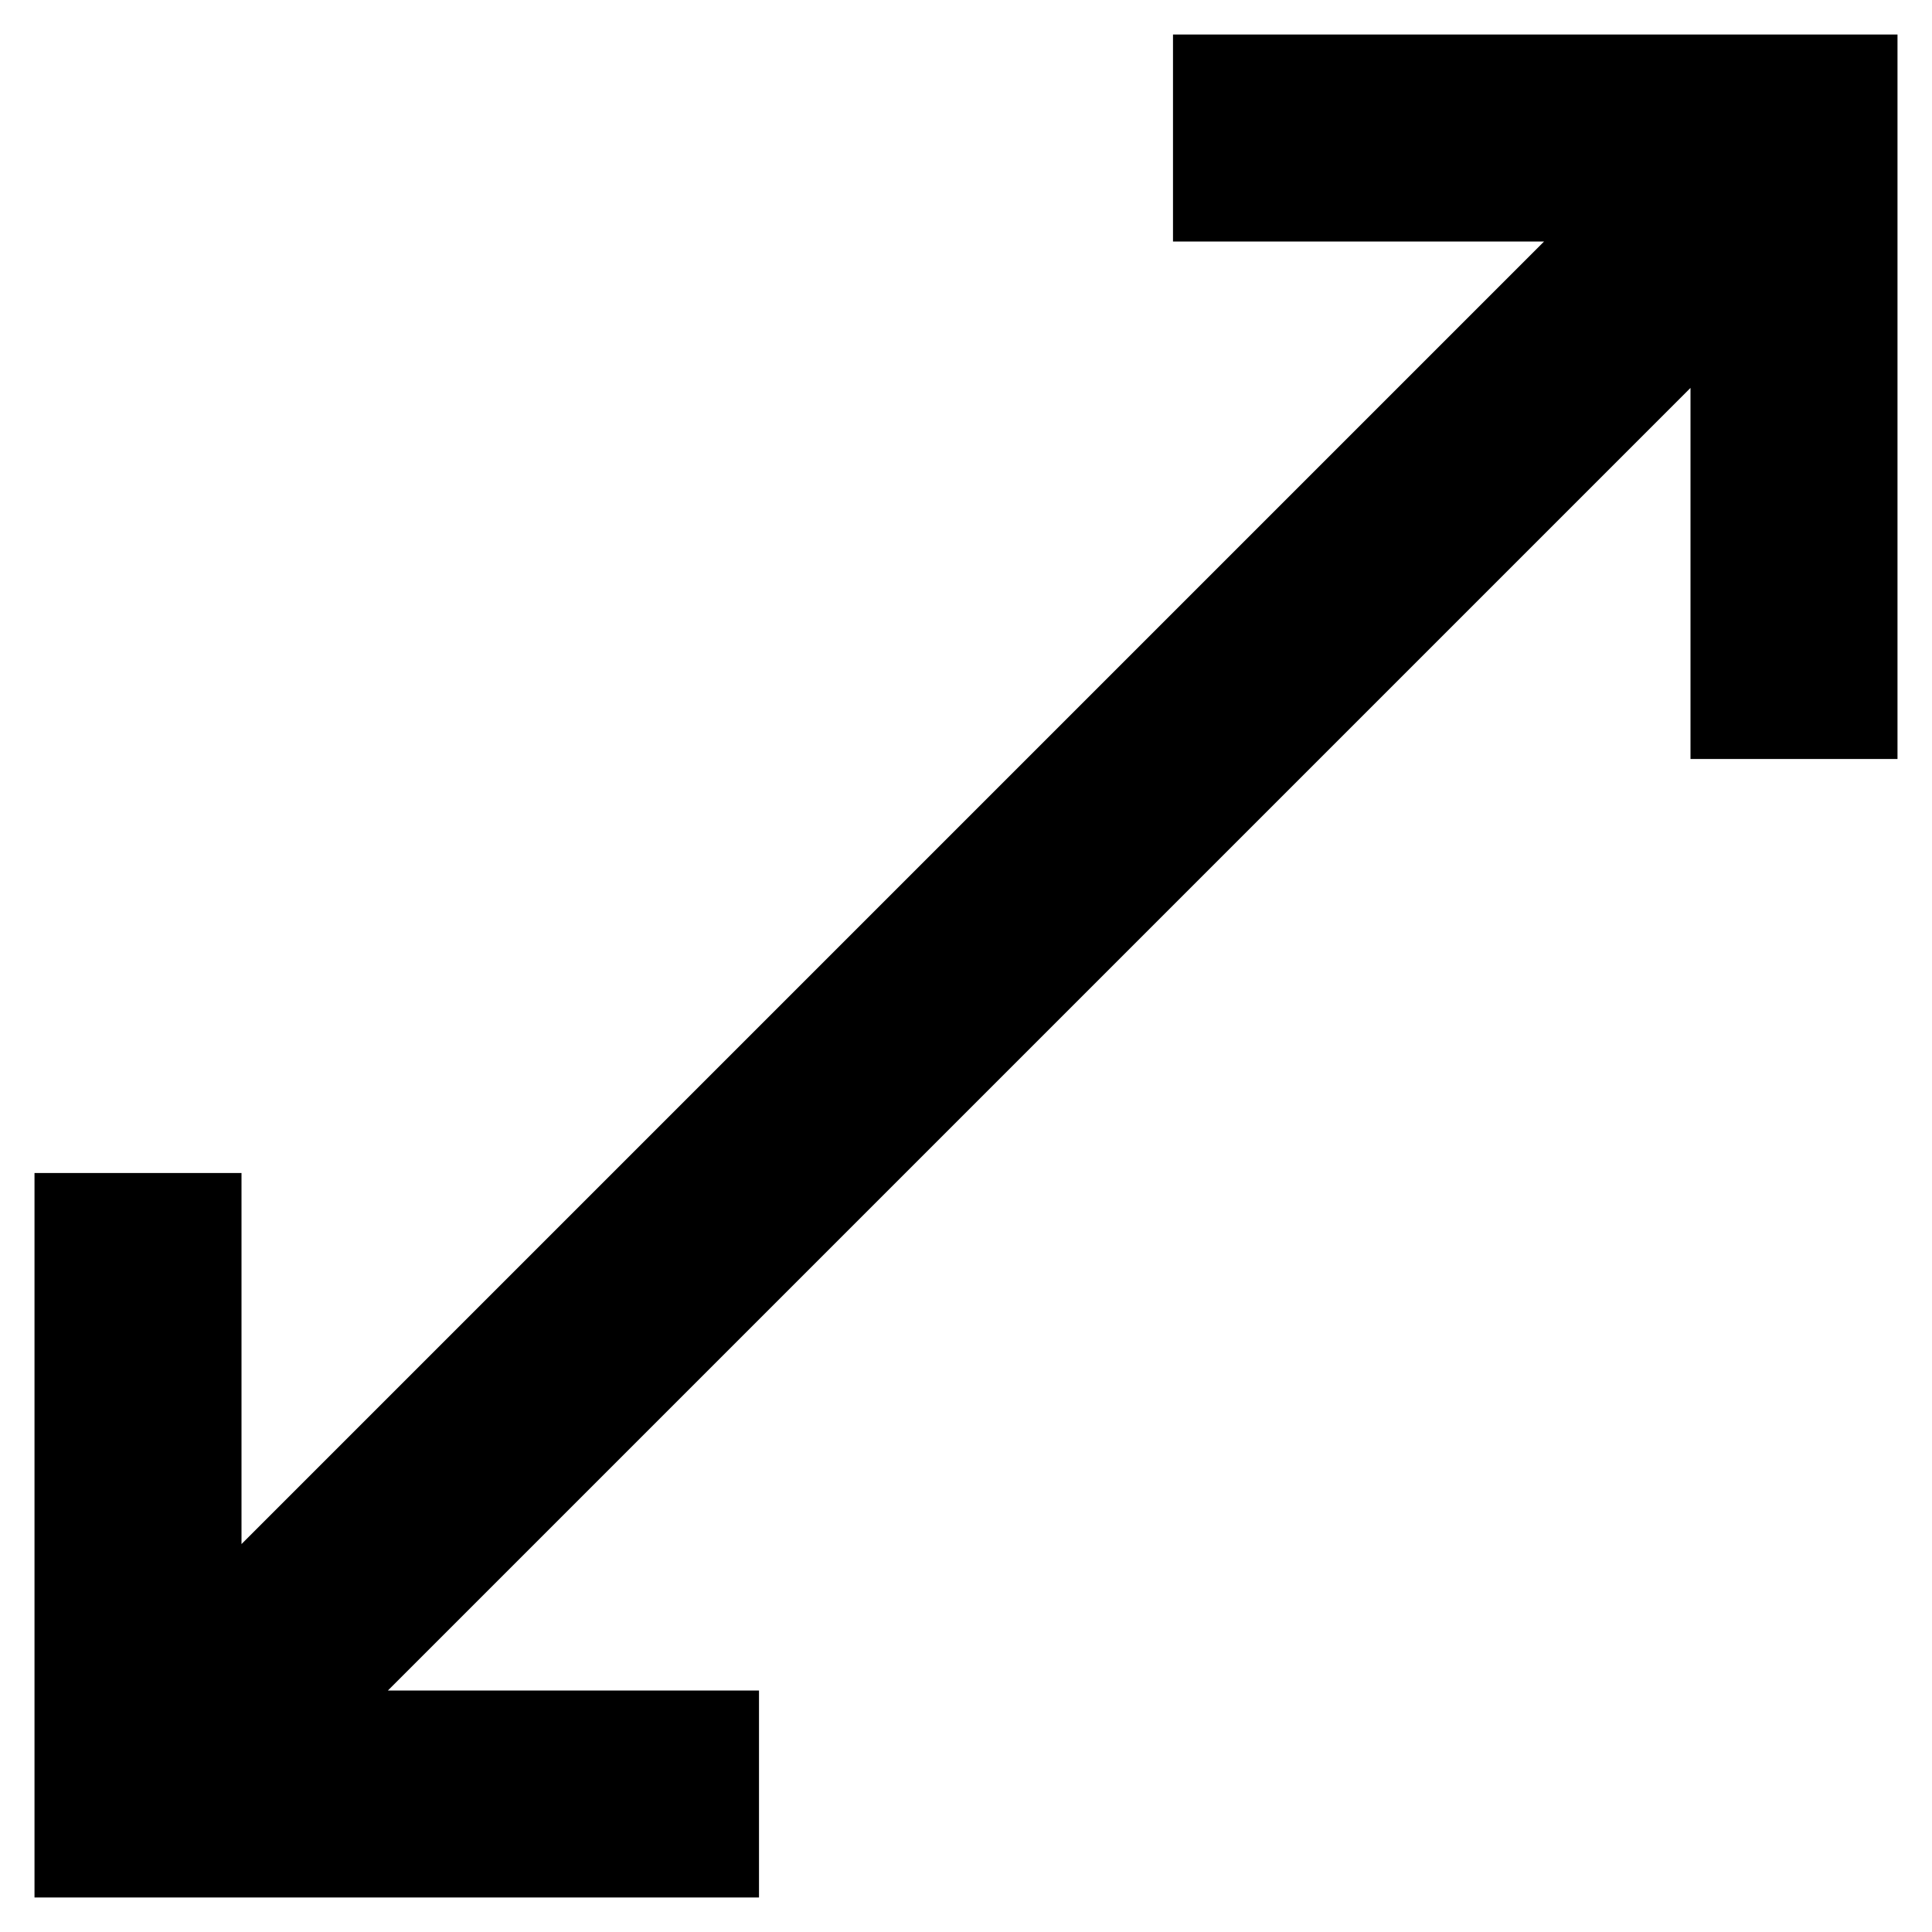 <svg width="14" height="14" viewBox="0 0 14 14" fill="none" xmlns="http://www.w3.org/2000/svg">
<path fill-rule="evenodd" clip-rule="evenodd" d="M8.5 1.75V0.25H13.75V5.5H12.25V2.811L2.811 12.25H5.5V13.75H0.25V8.5H1.75V11.189L11.189 1.75H8.5Z" fill="black"/>
</svg>
